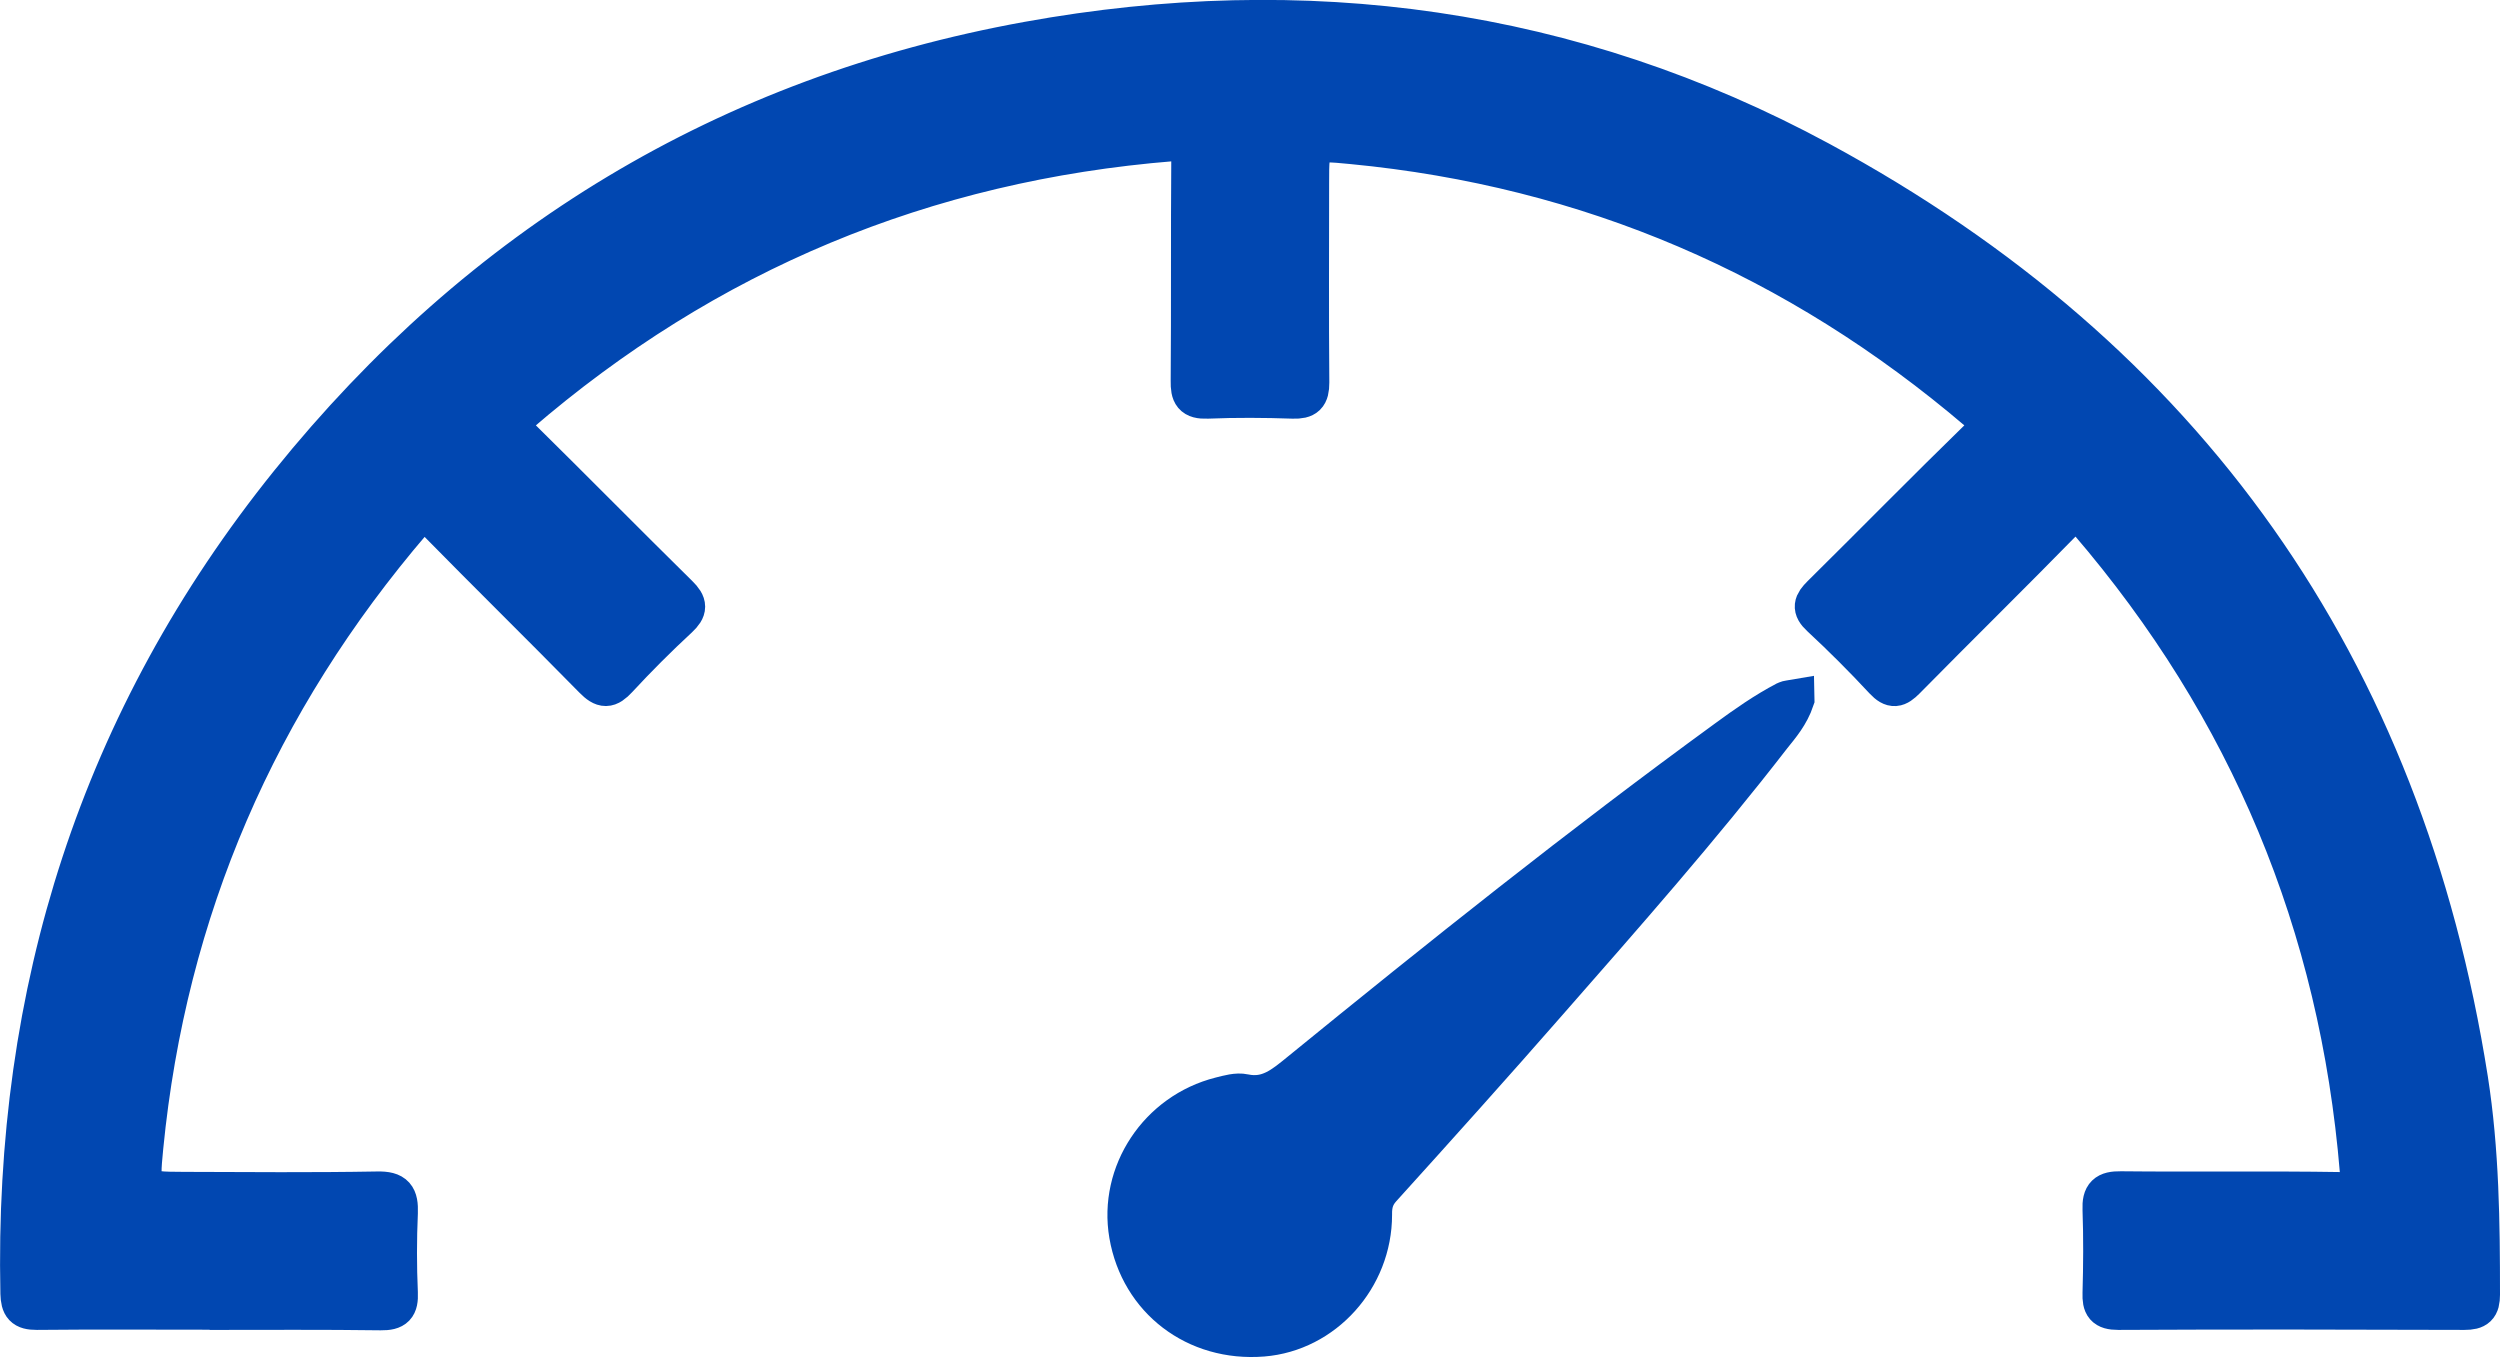 <?xml version="1.0" encoding="UTF-8"?>
<svg id="Ebene_2" data-name="Ebene 2" xmlns="http://www.w3.org/2000/svg" viewBox="0 0 127.49 69.21">
  <defs>
    <style>
      .cls-1 {
        fill: #0147b1;
        stroke: #0147b1;
        stroke-miterlimit: 10;
        stroke-width: 2px;
      }
    </style>
  </defs>
  <g id="Ebene_1-2" data-name="Ebene 1">
    <g id="Ebene_1-2" data-name="Ebene 1-2">
      <g>
        <path class="cls-1" d="m10.7,66.81c-2.94,0-5.89-.02-8.83.01-.67,0-.83-.21-.85-.86-.33-15.41,4.05-29.29,13.74-41.33C24.52,12.51,37.08,4.88,52.42,2.1c14.12-2.56,27.74-.73,40.39,6.11,18.68,10.11,29.75,25.78,33.07,46.83.57,3.64.61,7.31.61,10.98,0,.63-.19.8-.81.8-5.89-.02-11.77-.03-17.66,0-.7,0-.84-.24-.82-.87.04-1.42.05-2.85,0-4.27-.03-.75.21-.96.95-.95,3.73.04,7.47-.02,11.2.04.89.01,1.04-.25.97-1.06-1.04-12.54-5.63-23.58-13.83-33.13-.45-.52-.68-.61-1.21-.07-2.68,2.74-5.41,5.42-8.1,8.15-.42.42-.66.5-1.11.02-1.03-1.11-2.11-2.19-3.22-3.22-.49-.45-.38-.7.03-1.11,2.7-2.67,5.36-5.38,8.08-8.03.61-.59.51-.85-.08-1.34-9.23-7.87-19.85-12.45-31.93-13.61-2.17-.21-2.17-.2-2.17,1.98,0,3.39-.02,6.77.01,10.16,0,.67-.19.86-.85.84-1.45-.05-2.91-.06-4.37,0-.75.03-.88-.24-.87-.92.03-3.77,0-7.53.03-11.3,0-.74-.16-.97-.94-.91-12.64,1.02-23.77,5.64-33.37,13.93-.45.39-.46.59-.03,1.02,2.75,2.71,5.46,5.46,8.21,8.17.48.47.48.73,0,1.18-1.07.99-2.1,2.02-3.09,3.09-.48.52-.74.53-1.25.01-2.66-2.71-5.37-5.37-8.03-8.08-.51-.52-.74-.51-1.21.04-7.89,9.21-12.5,19.82-13.69,31.9-.22,2.26-.21,2.27,2.04,2.28,3.29.01,6.58.04,9.87-.02.91-.02,1.1.28,1.07,1.11-.06,1.36-.06,2.72,0,4.08.03.7-.16.92-.89.91-2.91-.04-5.82-.02-8.73-.02h.01Z"/>
        <path class="cls-1" d="m91.53,35.66c-.27.8-.74,1.34-1.18,1.89-3.62,4.68-7.53,9.11-11.43,13.56-2.79,3.19-5.62,6.34-8.46,9.48-.37.41-.48.82-.47,1.36,0,3.23-2.48,5.98-5.6,6.23-3.41.27-6.26-1.9-6.83-5.21-.54-3.15,1.51-6.25,4.68-7.05.4-.1.84-.23,1.21-.15,1.22.26,1.99-.41,2.84-1.1,7.13-5.81,14.32-11.55,21.76-16.97.97-.71,1.95-1.4,3.02-1.96.1-.05.23-.05.46-.09h0Z"/>
      </g>
    </g>
  </g>
</svg>